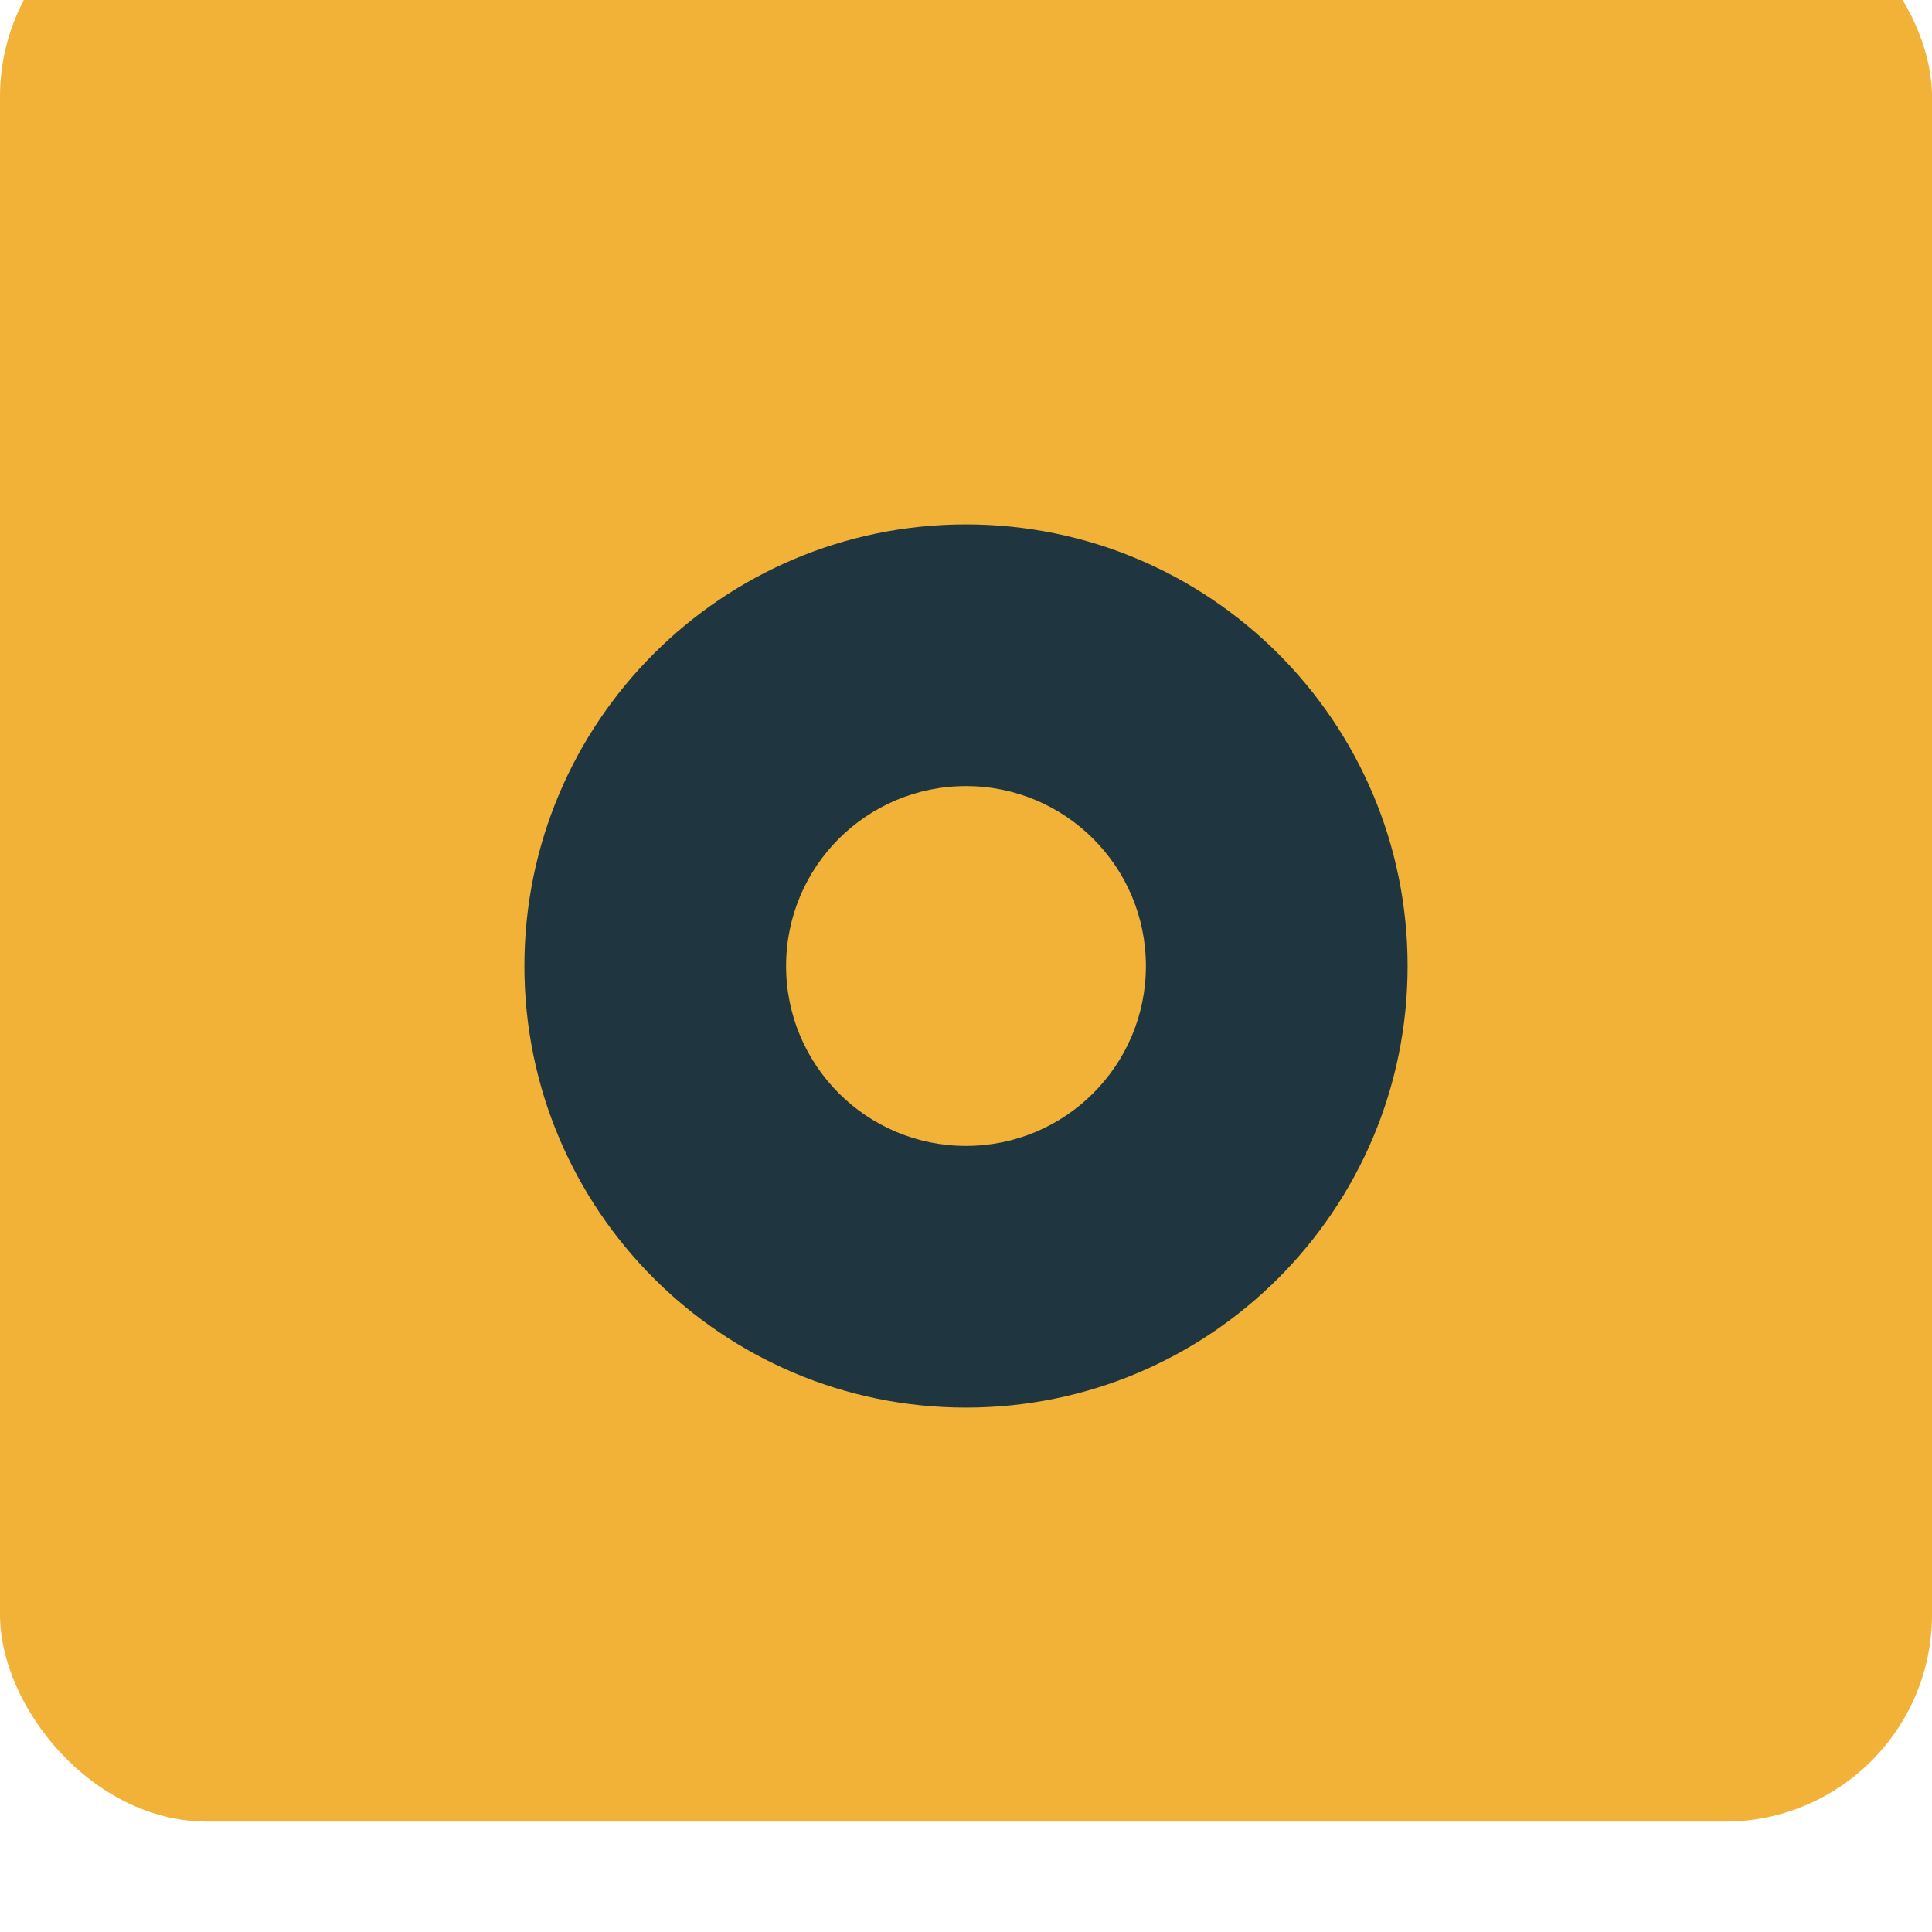 <svg width="140" height="140" viewBox="0 0 140 140" fill="none" xmlns="http://www.w3.org/2000/svg">
<g filter="url(#filter0_i_0_2196)">
<rect width="140" height="140" rx="15" fill="#F2B137"/>
</g>
<path fill-rule="evenodd" clip-rule="evenodd" d="M102 70C102 52.327 87.673 38 70 38C52.327 38 38 52.327 38 70C38 87.673 52.327 102 70 102C87.673 102 102 87.673 102 70ZM56.963 70C56.963 62.8 62.8 56.963 70 56.963C77.2 56.963 83.037 62.8 83.037 70C83.037 77.2 77.2 83.037 70 83.037C62.8 83.037 56.963 77.2 56.963 70Z" fill="#1F3641"/>
<defs>
<filter id="filter0_i_0_2196" x="0" y="0" width="140" height="140" filterUnits="userSpaceOnUse" color-interpolation-filters="sRGB">
<feFlood flood-opacity="0" result="BackgroundImageFix"/>
<feBlend mode="normal" in="SourceGraphic" in2="BackgroundImageFix" result="shape"/>
<feColorMatrix in="SourceAlpha" type="matrix" values="0 0 0 0 0 0 0 0 0 0 0 0 0 0 0 0 0 0 127 0" result="hardAlpha"/>
<feOffset dy="-8"/>
<feComposite in2="hardAlpha" operator="arithmetic" k2="-1" k3="1"/>
<feColorMatrix type="matrix" values="0 0 0 0 0.8 0 0 0 0 0.545 0 0 0 0 0.075 0 0 0 1 0"/>
<feBlend mode="normal" in2="shape" result="effect1_innerShadow_0_2196"/>
</filter>
</defs>
</svg>
